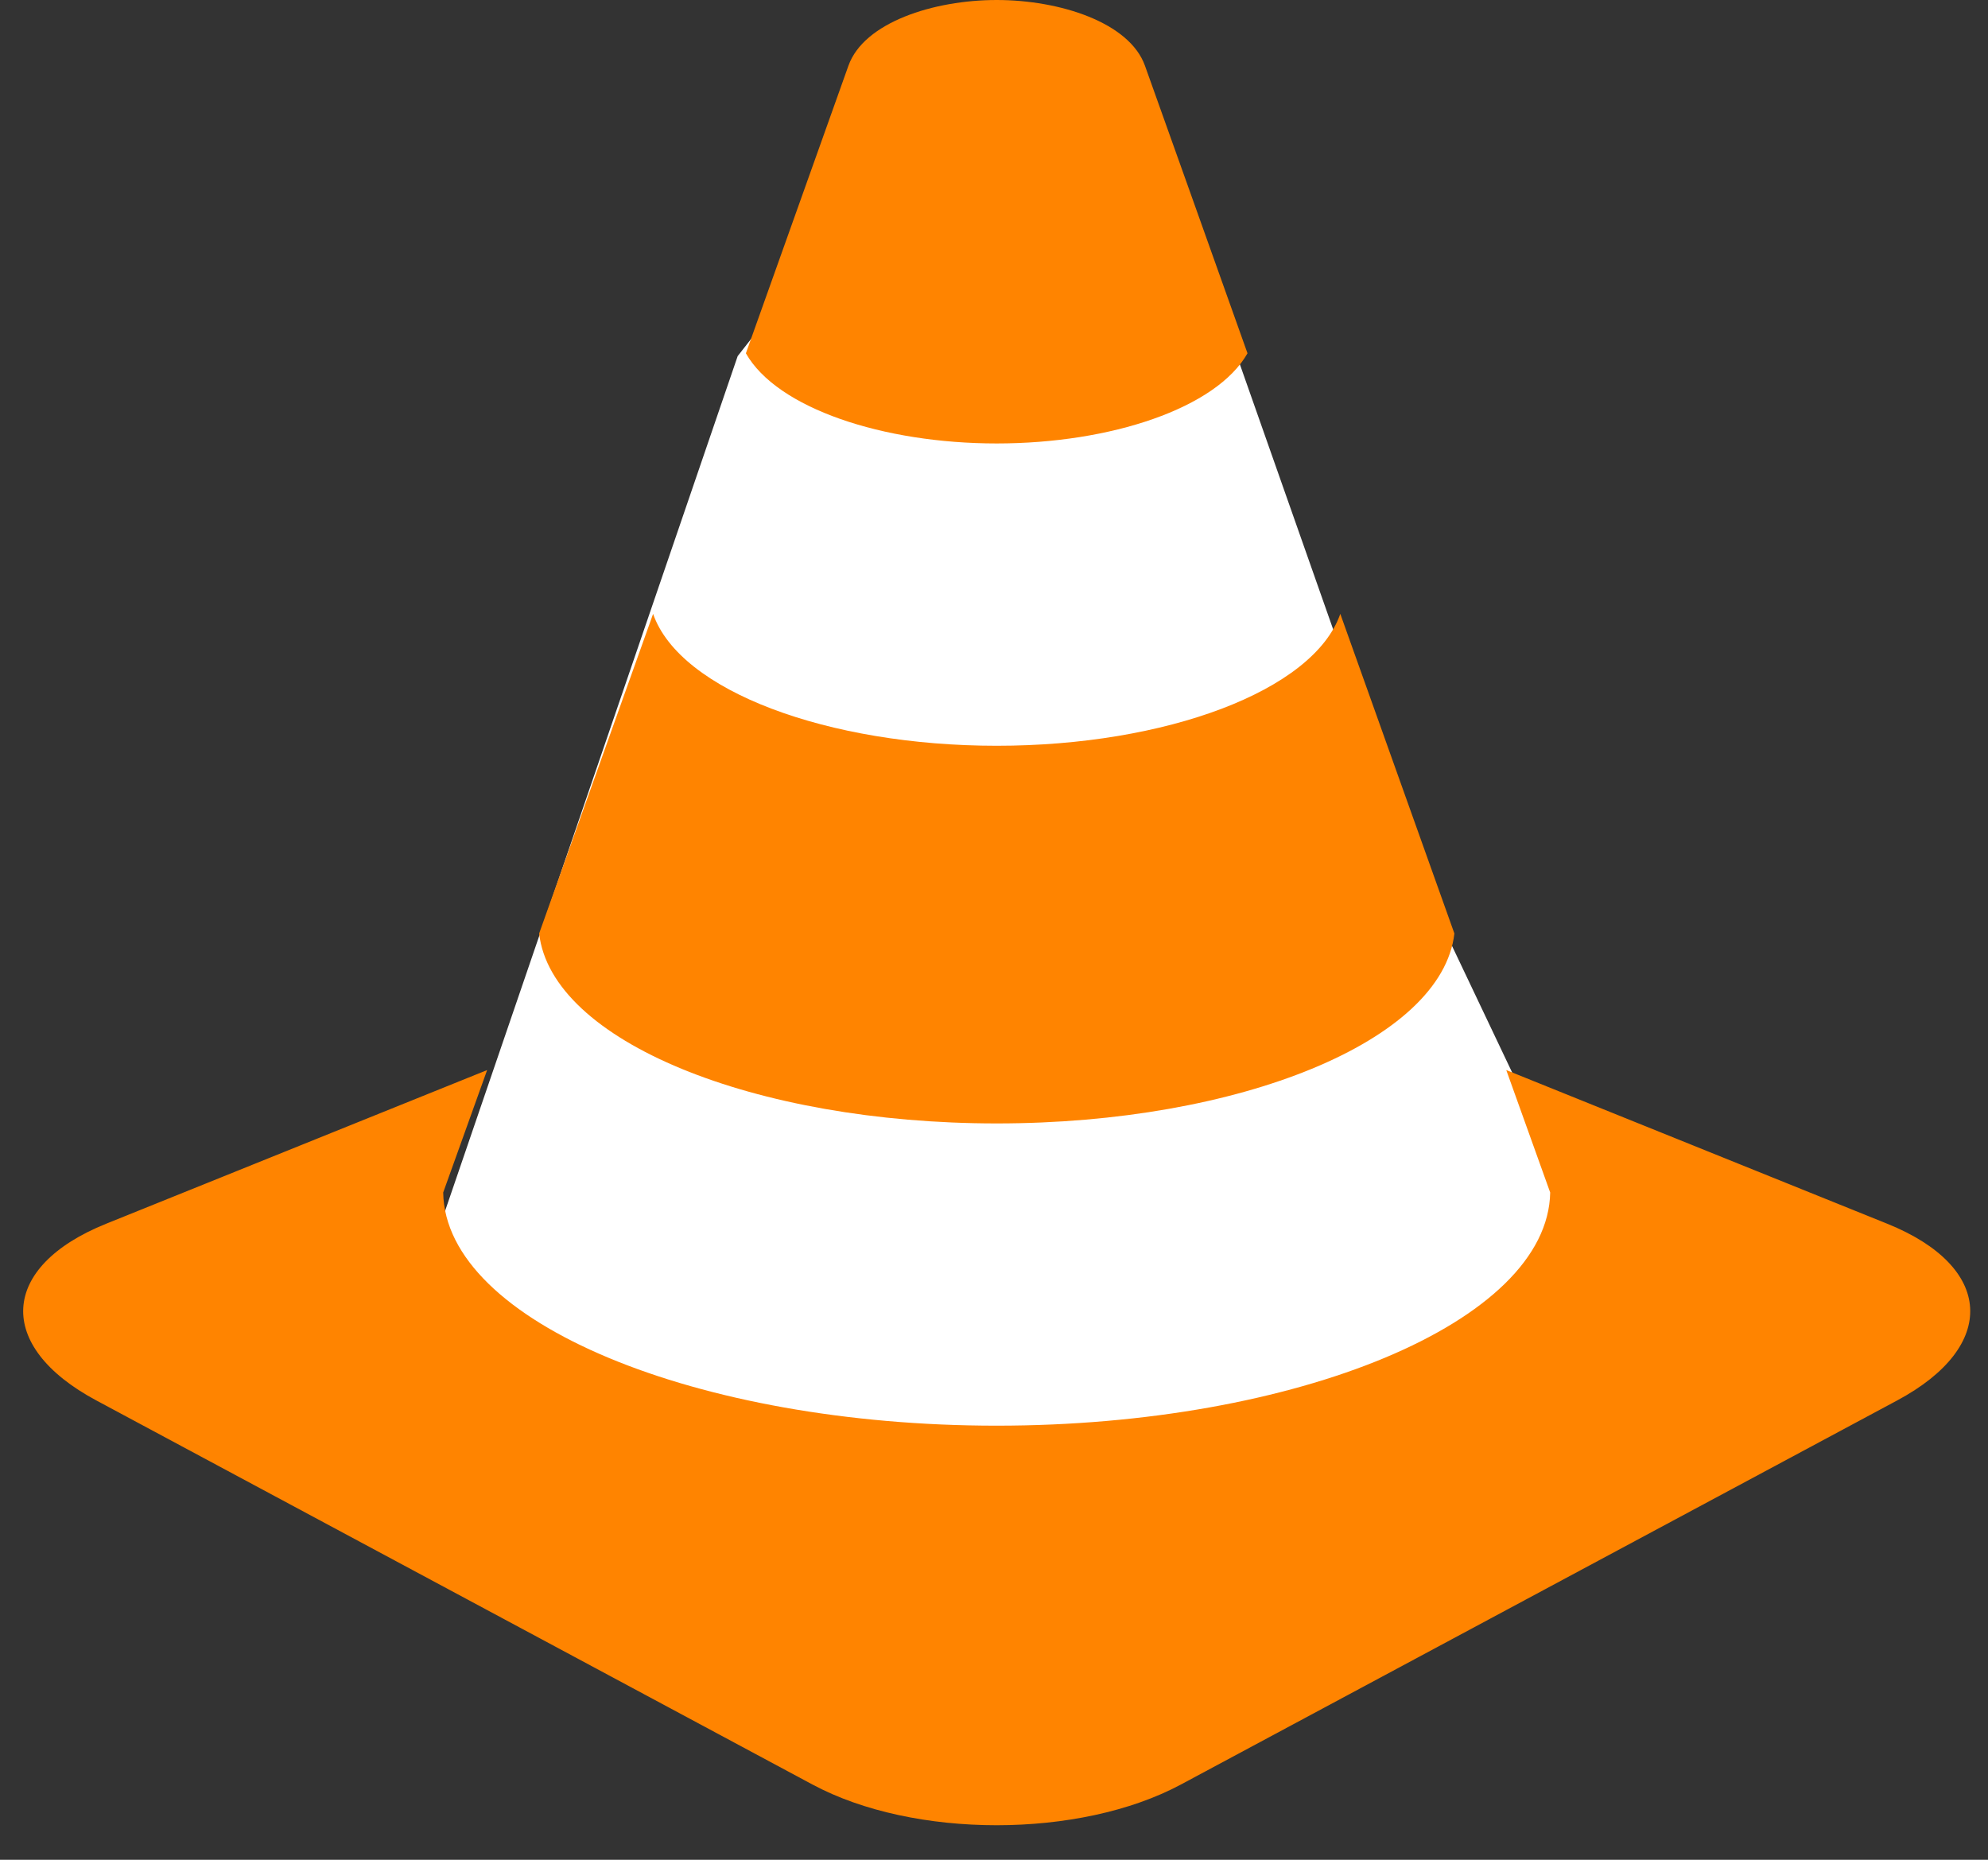 <svg width="31" height="29" viewBox="0 0 31 29" fill="none" xmlns="http://www.w3.org/2000/svg">
<rect x="0" y="0" width="31" height="29" fill="#333333" stroke="none"/>
<path d="M15.537 0.396L18.563 3.49L22.193 13.804L25.622 21.023L15.537 24.117L5.855 22.054L11.503 5.553L15.537 0.396Z" fill="white"/>
<path d="M15.542 17.518C19.321 17.518 22.487 16.234 22.679 14.556L20.9 9.572C20.482 10.775 18.172 11.629 15.542 11.629C12.912 11.629 10.602 10.775 10.184 9.572L8.407 14.556C8.598 16.234 11.762 17.518 15.542 17.518ZM15.542 6.915C17.319 6.915 18.969 6.365 19.453 5.509C18.787 3.64 18.216 2.035 17.854 1.025C17.613 0.349 16.524 0 15.542 0C14.56 0 13.47 0.349 13.23 1.025L11.631 5.509C12.115 6.365 13.766 6.915 15.542 6.915ZM29.426 19.081L23.488 16.686L24.173 18.595C24.138 20.618 20.213 22.231 15.542 22.231C10.872 22.231 6.944 20.619 6.911 18.595L7.596 16.686L1.658 19.081C-0.007 19.751 -0.079 20.992 1.503 21.838L12.67 27.827C14.248 28.673 16.834 28.673 18.414 27.827L29.583 21.838C31.163 20.992 31.091 19.751 29.426 19.081Z" fill="#FF8400"/>
</svg>
